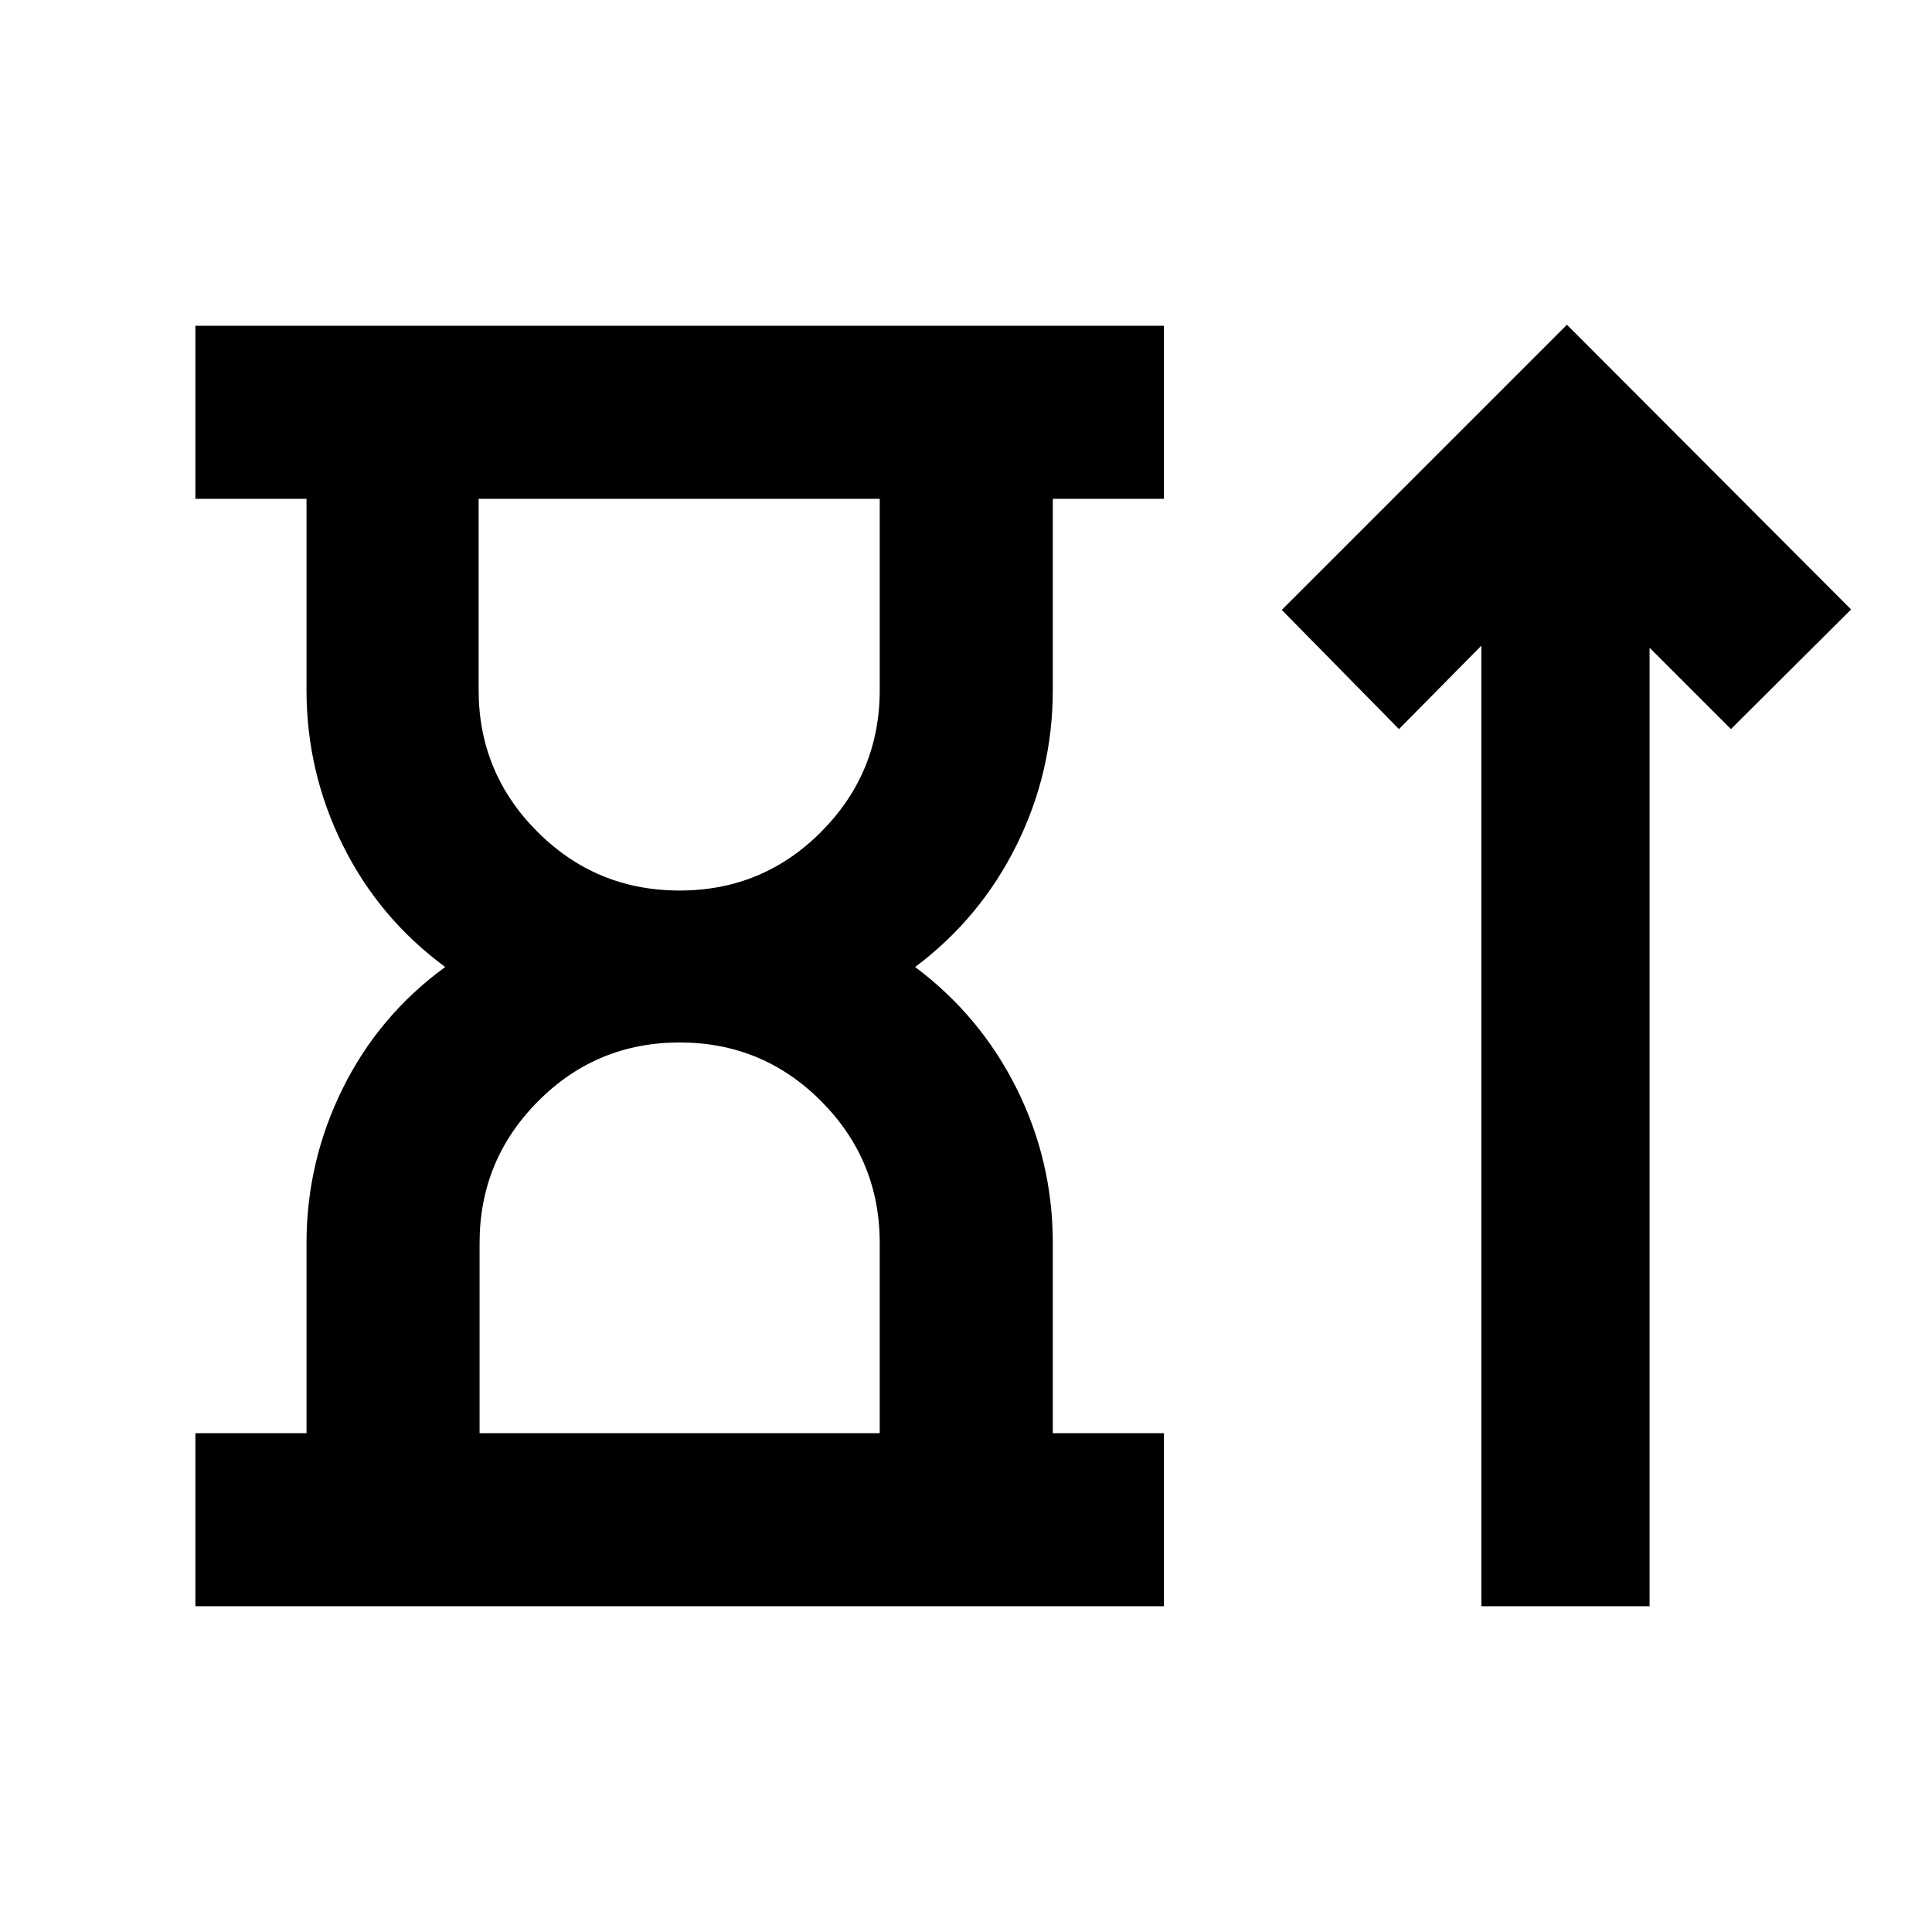 <svg xmlns="http://www.w3.org/2000/svg" height="24" viewBox="0 -960 960 960" width="24"><path d="M337.72-517.5q41.3 0 70.36-29.22 29.05-29.21 29.05-70.43v-94.98h-199.3v94.98q0 41.22 29.19 70.43 29.19 29.22 70.7 29.22ZM238.3-247.87h198.83v-94.48q0-41.22-29.05-70.43Q379.02-442 337.72-442q-41.31 0-70.36 29.22-29.06 29.21-29.06 70.43v94.48Zm-141.21 86v-86h55.21v-94.24q0-40.72 17.99-77.04 17.99-36.33 50.93-60.35-32.94-24.28-50.93-60.61-17.99-36.32-17.99-77.04v-94.98H97.09v-86h481.26v86h-55.22v94.98q0 40.72-17.99 77.04-17.99 36.33-50.42 60.61 32.43 24.28 50.42 60.36 17.99 36.07 17.99 76.79v94.48h55.22v86H97.09Zm638.98 0v-477.28l-40.94 41.43-58.22-59.21 141.7-141.7L919.8-657.17l-59.71 59.45-40.42-40.41v476.26h-83.6ZM337.48-712.13Zm.24 464.26Z"/></svg>
